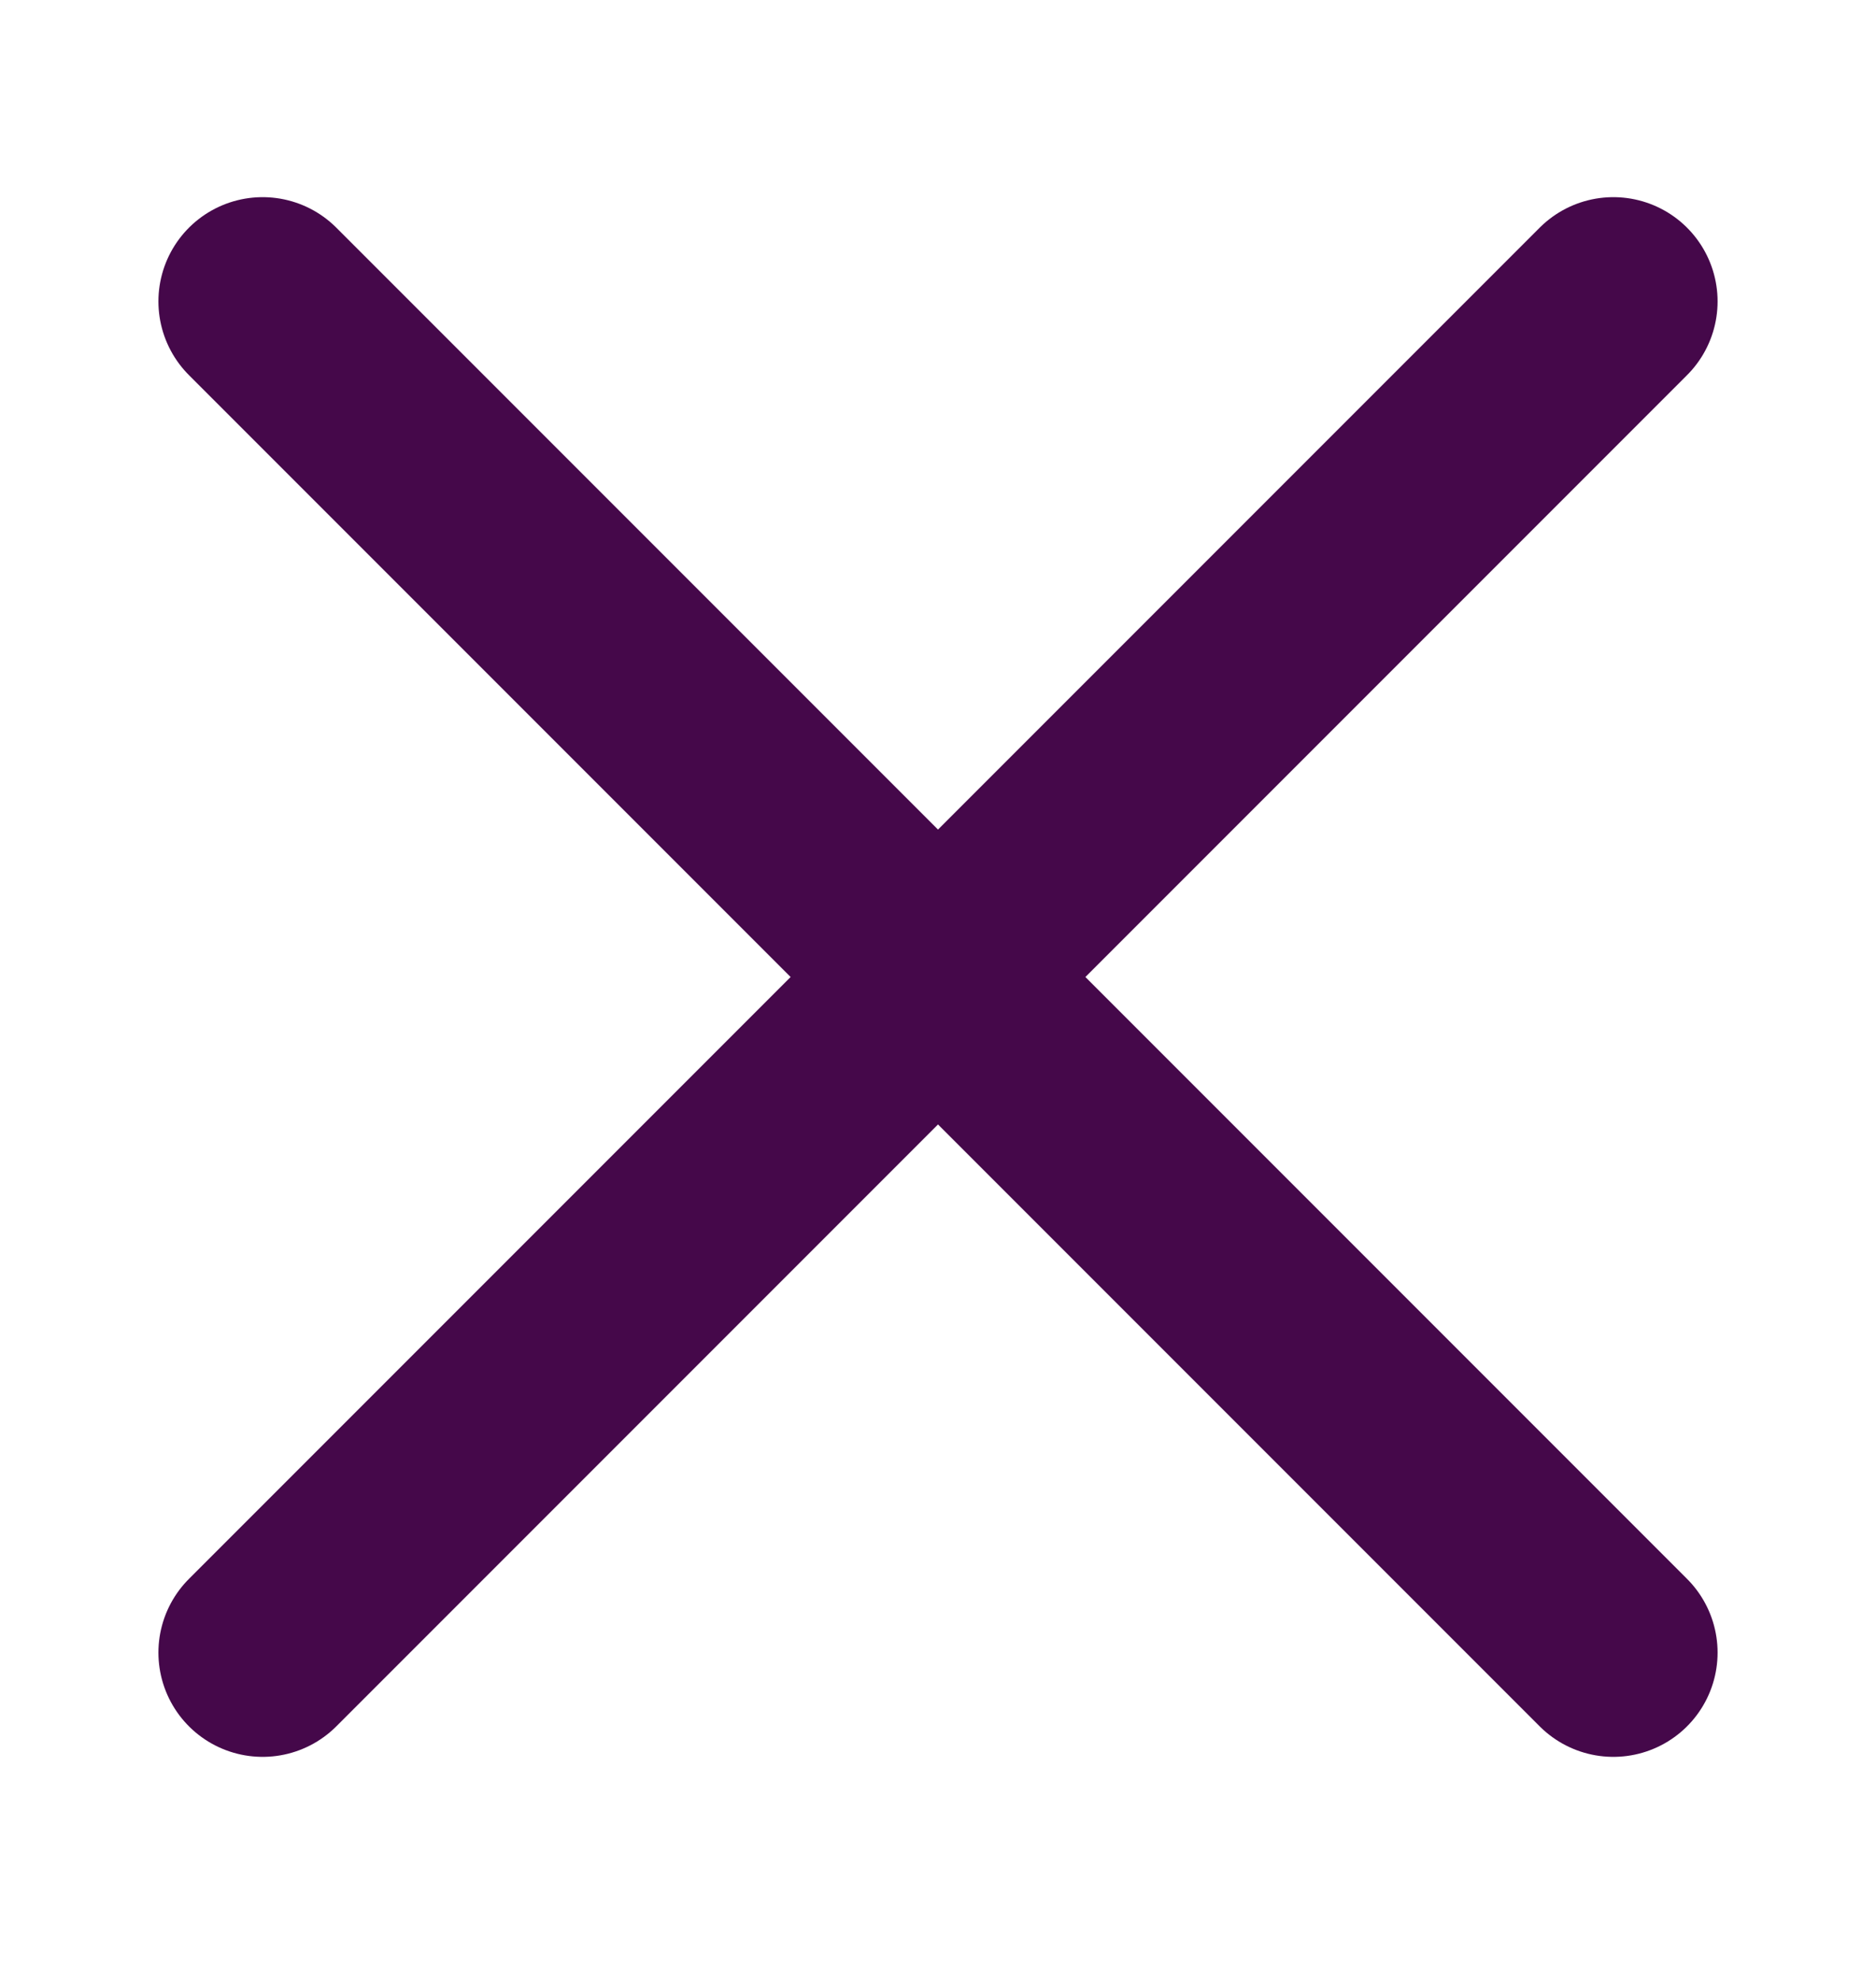 <svg width="18" height="19" viewBox="0 0 18 19" fill="none" xmlns="http://www.w3.org/2000/svg">
<path d="M2.52 15.851L15.48 2.891" stroke="#45084A" stroke-width="2" stroke-linecap="round" stroke-linejoin="round"/>
<path d="M2.52 2.891L15.48 15.851" stroke="#45084A" stroke-width="2" stroke-linecap="round" stroke-linejoin="round"/>
</svg>

